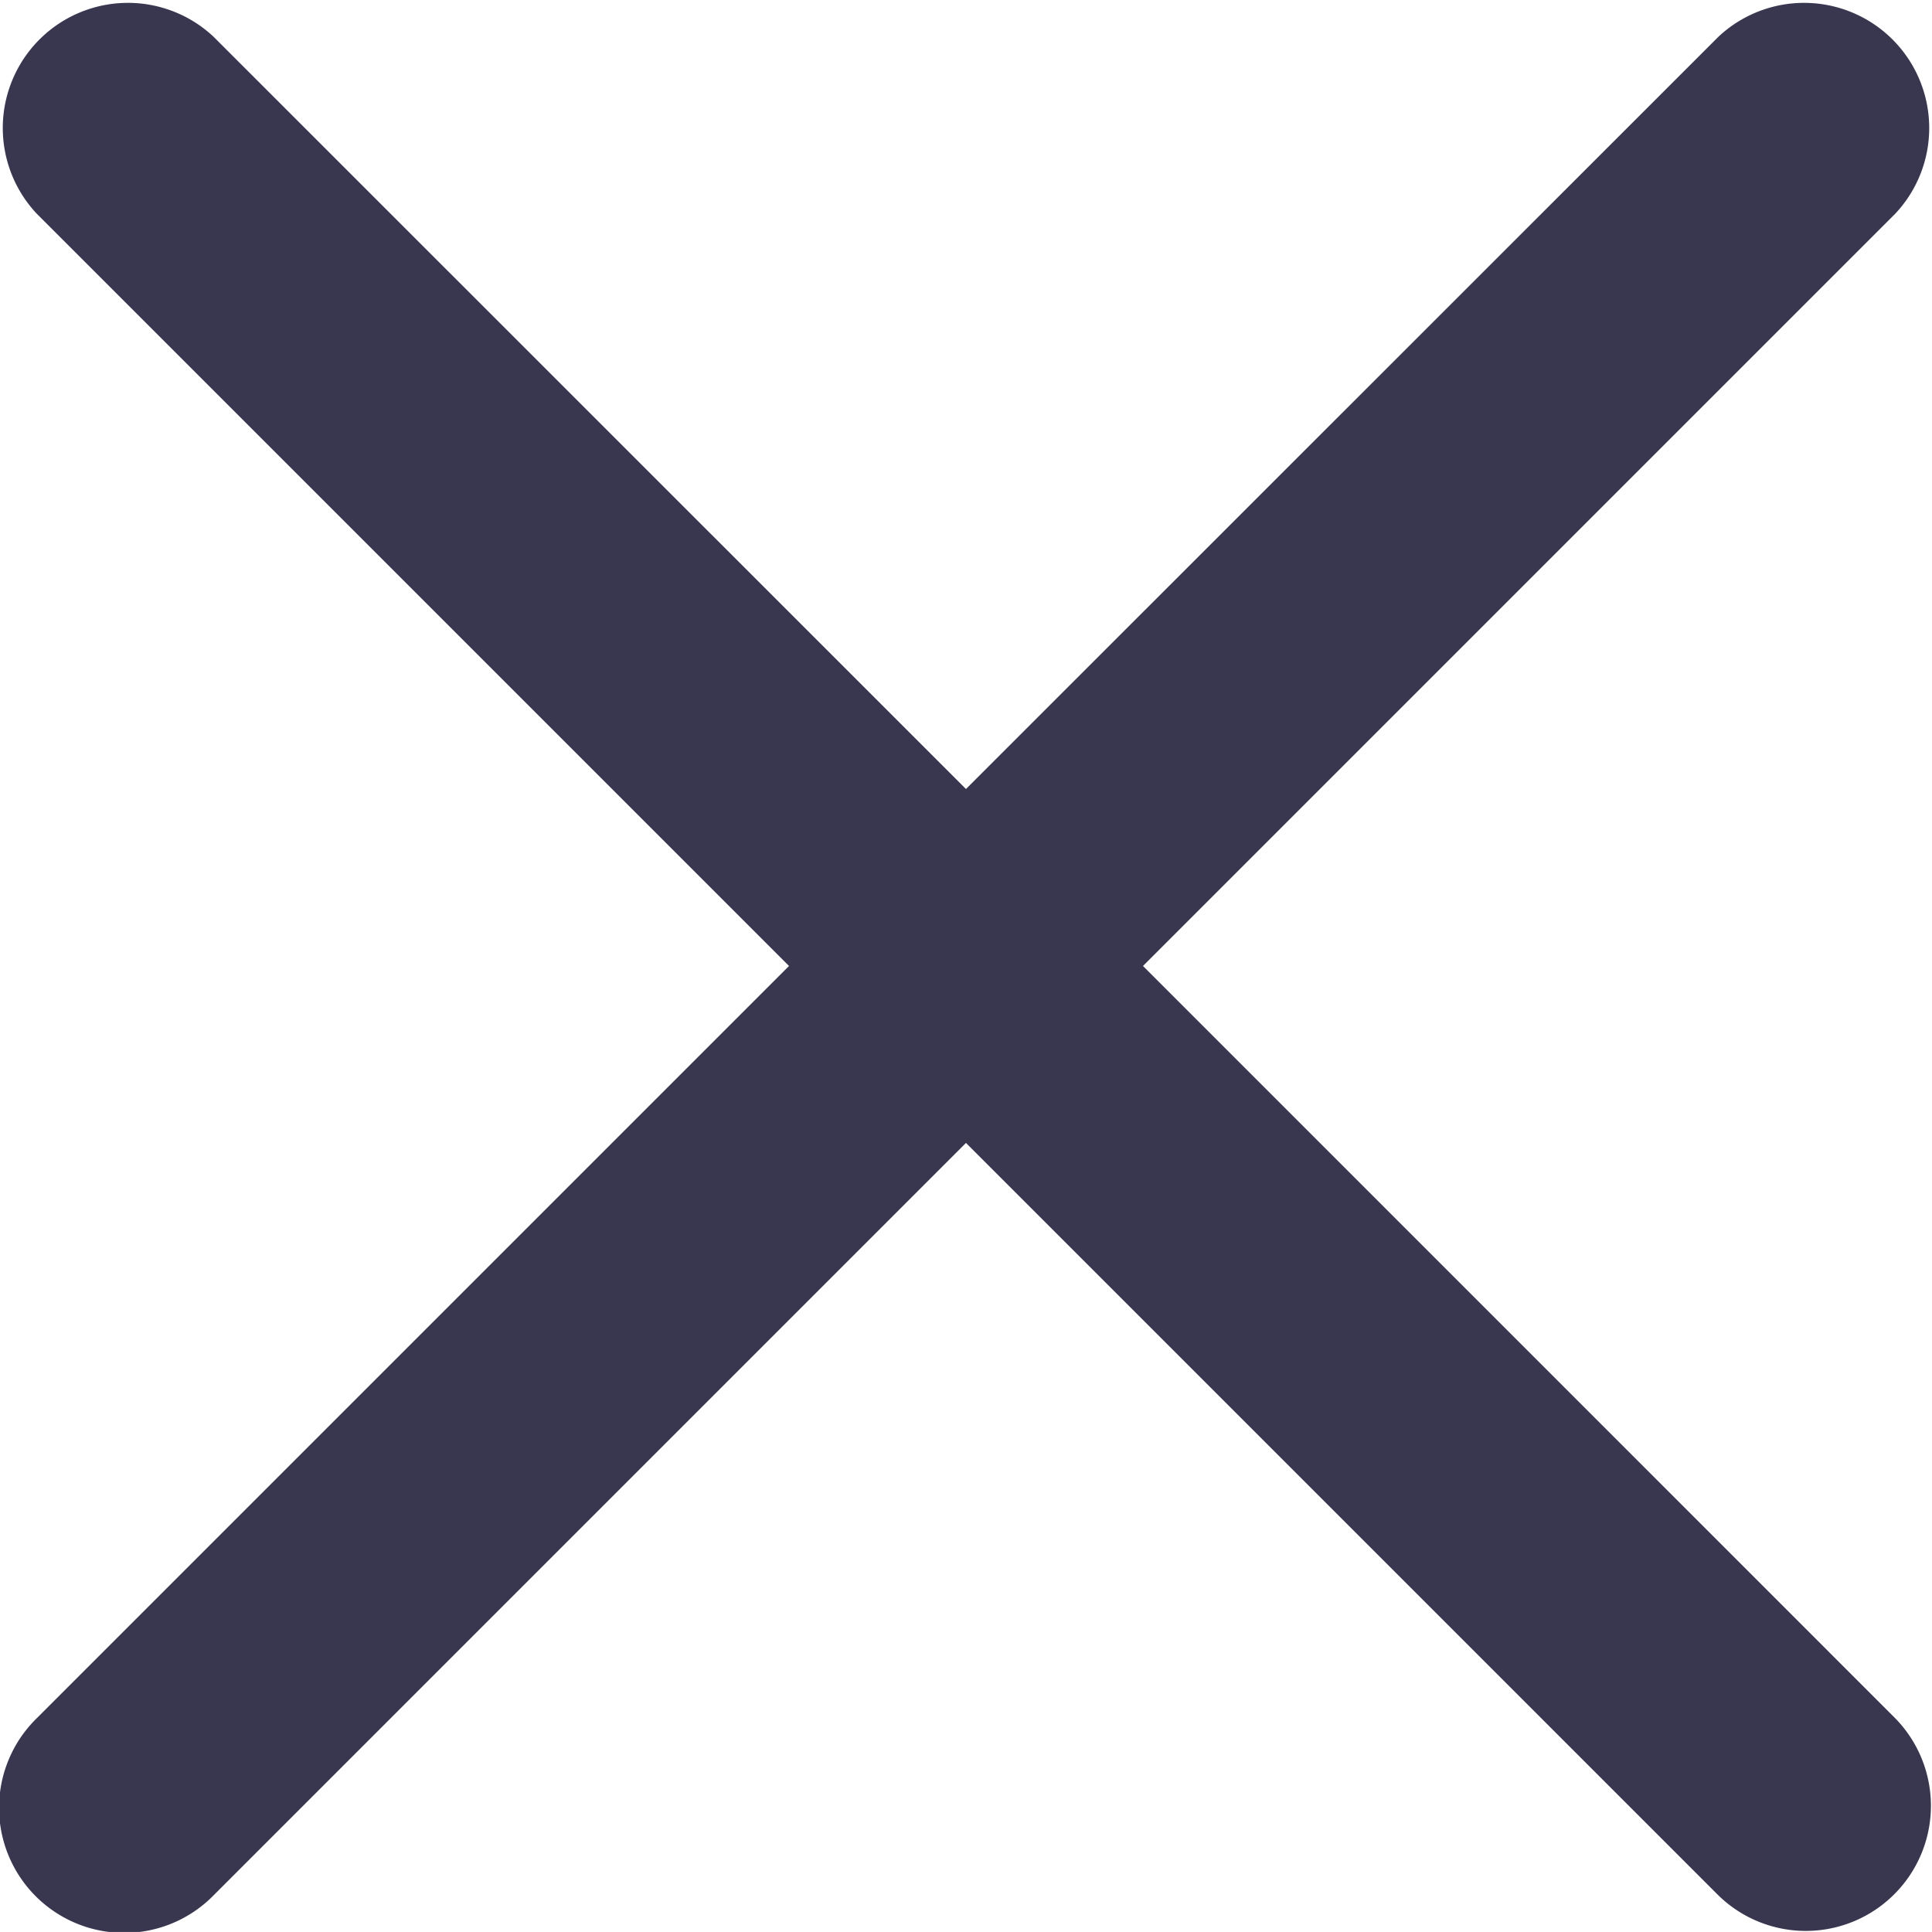<svg xmlns="http://www.w3.org/2000/svg" width="40.001" height="40" viewBox="0 0 40.001 40"><defs><style>.a{fill:#393650;}</style></defs><path class="a" d="M23.665,20.136,39.241,4.56A2.591,2.591,0,0,0,35.576.9L20,16.472,4.425.9A2.591,2.591,0,0,0,.76,4.56L16.336,20.136.76,35.712a2.591,2.591,0,1,0,3.664,3.664L20,23.8,35.576,39.376a2.591,2.591,0,0,0,3.664-3.664Zm0,0" transform="translate(0 -0.136)"/></svg>